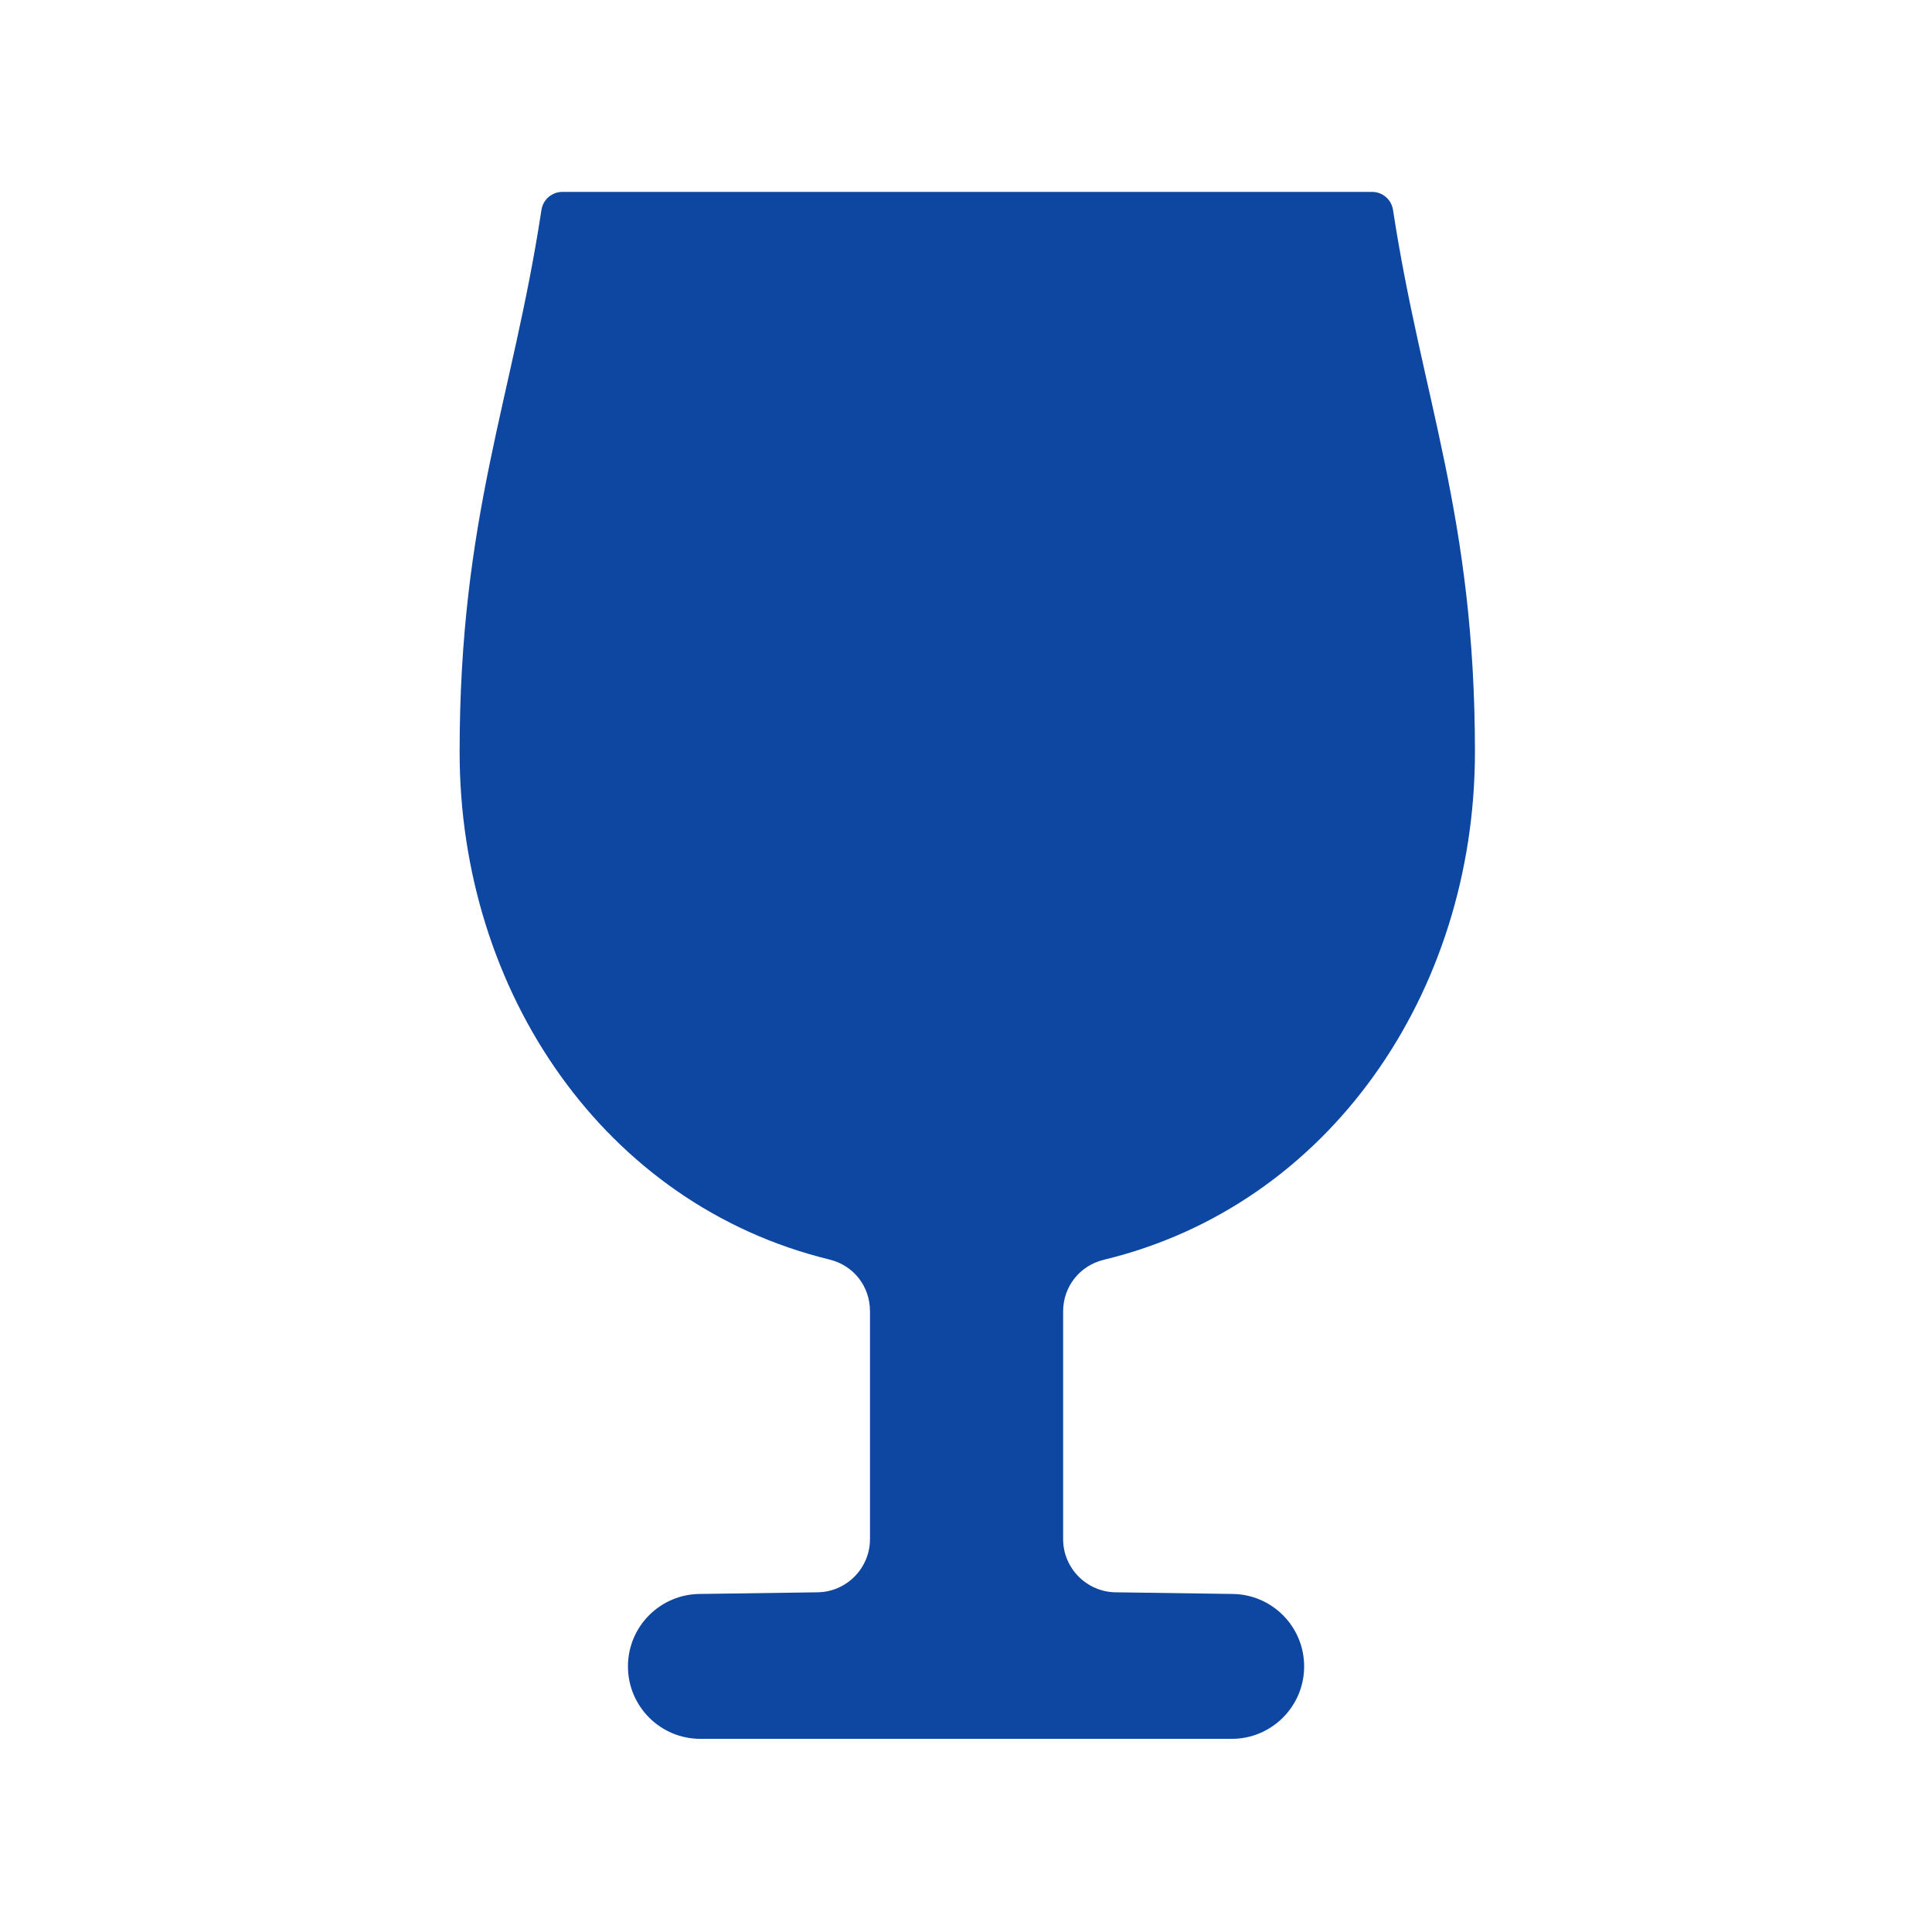 <?xml version="1.0" encoding="iso-8859-1"?>
<!-- Generator: Adobe Illustrator 16.0.2, SVG Export Plug-In . SVG Version: 6.00 Build 0)  -->
<!DOCTYPE svg PUBLIC "-//W3C//DTD SVG 1.1//EN" "http://www.w3.org/Graphics/SVG/1.1/DTD/svg11.dtd">
<svg version="1.1" id="co_x5F_food_x5F_3" xmlns="http://www.w3.org/2000/svg" xmlns:xlink="http://www.w3.org/1999/xlink" x="0px"
	 y="0px" width="40px" height="40px" viewBox="0 0 40 40" style="enable-background:new 0 0 40 40;" xml:space="preserve">
<path fill="#0D47A1" style="fill-rule:evenodd;clip-rule:evenodd;" d="M22.854,26.082c-0.5,0.121-0.843,0.556-0.843,1.069v4.716
	c0,0.605,0.494,1.1,1.101,1.1l2.389,0.034c0.828,0,1.5,0.671,1.5,1.5c0,0.828-0.672,1.5-1.5,1.5h-11c-0.828,0-1.5-0.672-1.5-1.5
	c0-0.829,0.672-1.5,1.5-1.5l2.412-0.034c0.604,0,1.099-0.494,1.099-1.1v-4.721c0-0.514-0.339-0.947-0.839-1.069
	c-4.655-1.134-7.657-5.534-7.657-10.506c0-4.891,1.096-7.299,1.694-11.224c0.033-0.216,0.217-0.374,0.435-0.374h16.76
	c0.221,0,0.403,0.158,0.436,0.374c0.601,3.925,1.696,6.333,1.696,11.224C30.535,20.55,27.52,24.957,22.854,26.082z"/>
</svg>
